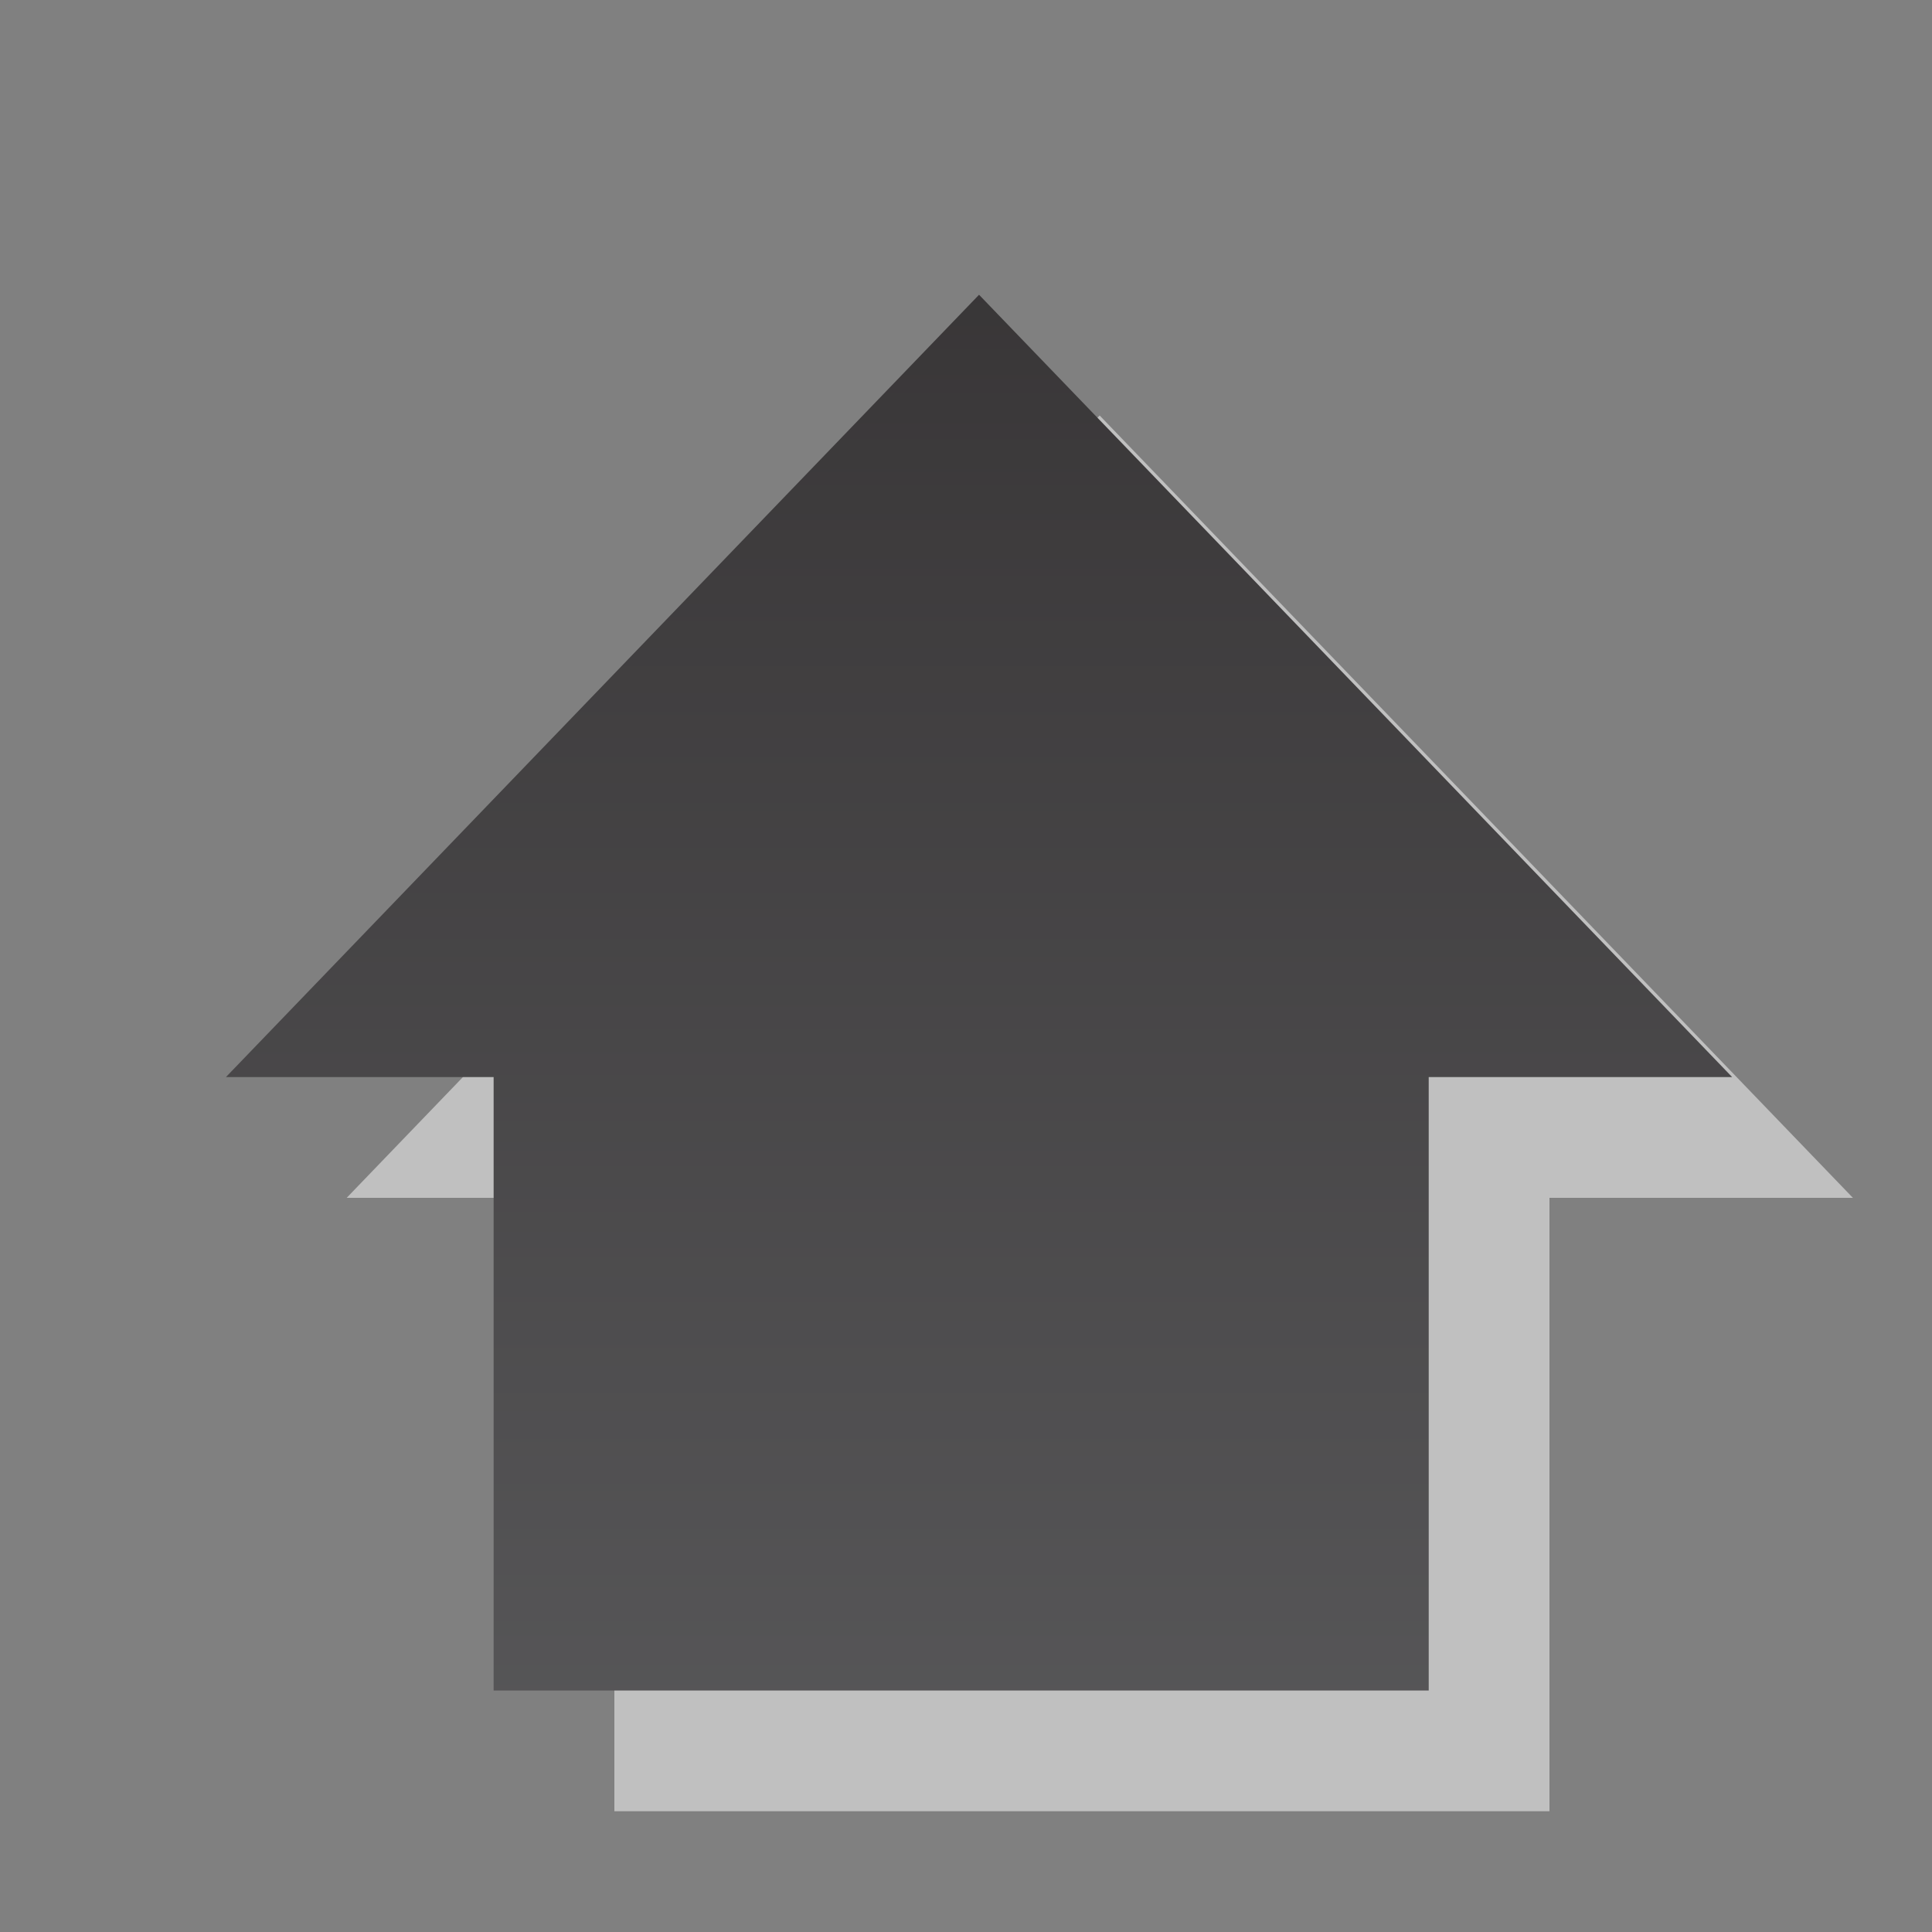 <?xml version="1.0" encoding="utf-8"?>
<!-- Generator: Adobe Illustrator 14.0.0, SVG Export Plug-In . SVG Version: 6.00 Build 43363)  -->
<!DOCTYPE svg PUBLIC "-//W3C//DTD SVG 1.1//EN" "http://www.w3.org/Graphics/SVG/1.1/DTD/svg11.dtd">
<svg version="1.1" id="Layer_1" xmlns="http://www.w3.org/2000/svg" xmlns:xlink="http://www.w3.org/1999/xlink" x="0px" y="0px"
	 width="16px" height="16px" viewBox="0 0 16 16" enable-background="new 0 0 16 16" xml:space="preserve">
<rect x="0" y="0" width="16" height="16" fill="#808080" stroke="none"/>
<g id="Left_Arrow_3_">
	<g opacity="0.5">
		<polygon fill="#FFFFFF" points="12.832,15 12.832,9.92 15.345,9.92 9.107,3.441 2.871,9.92 5.088,9.92 5.088,15 		"/>
	</g>
	<g>
		<linearGradient id="SVGID_1_" gradientUnits="userSpaceOnUse" x1="8.108" y1="23.373" x2="8.108" y2="-6.318">
			<stop  offset="0" style="stop-color:#6D6E70"/>
			<stop  offset="1" style="stop-color:#231F20"/>
		</linearGradient>
		<polygon fill="url(#SVGID_1_)" points="11.832,14 11.832,8.92 14.345,8.92 8.108,2.441 1.871,8.92 4.088,8.92 4.088,14 		"/>
	</g>
</g>
</svg>
